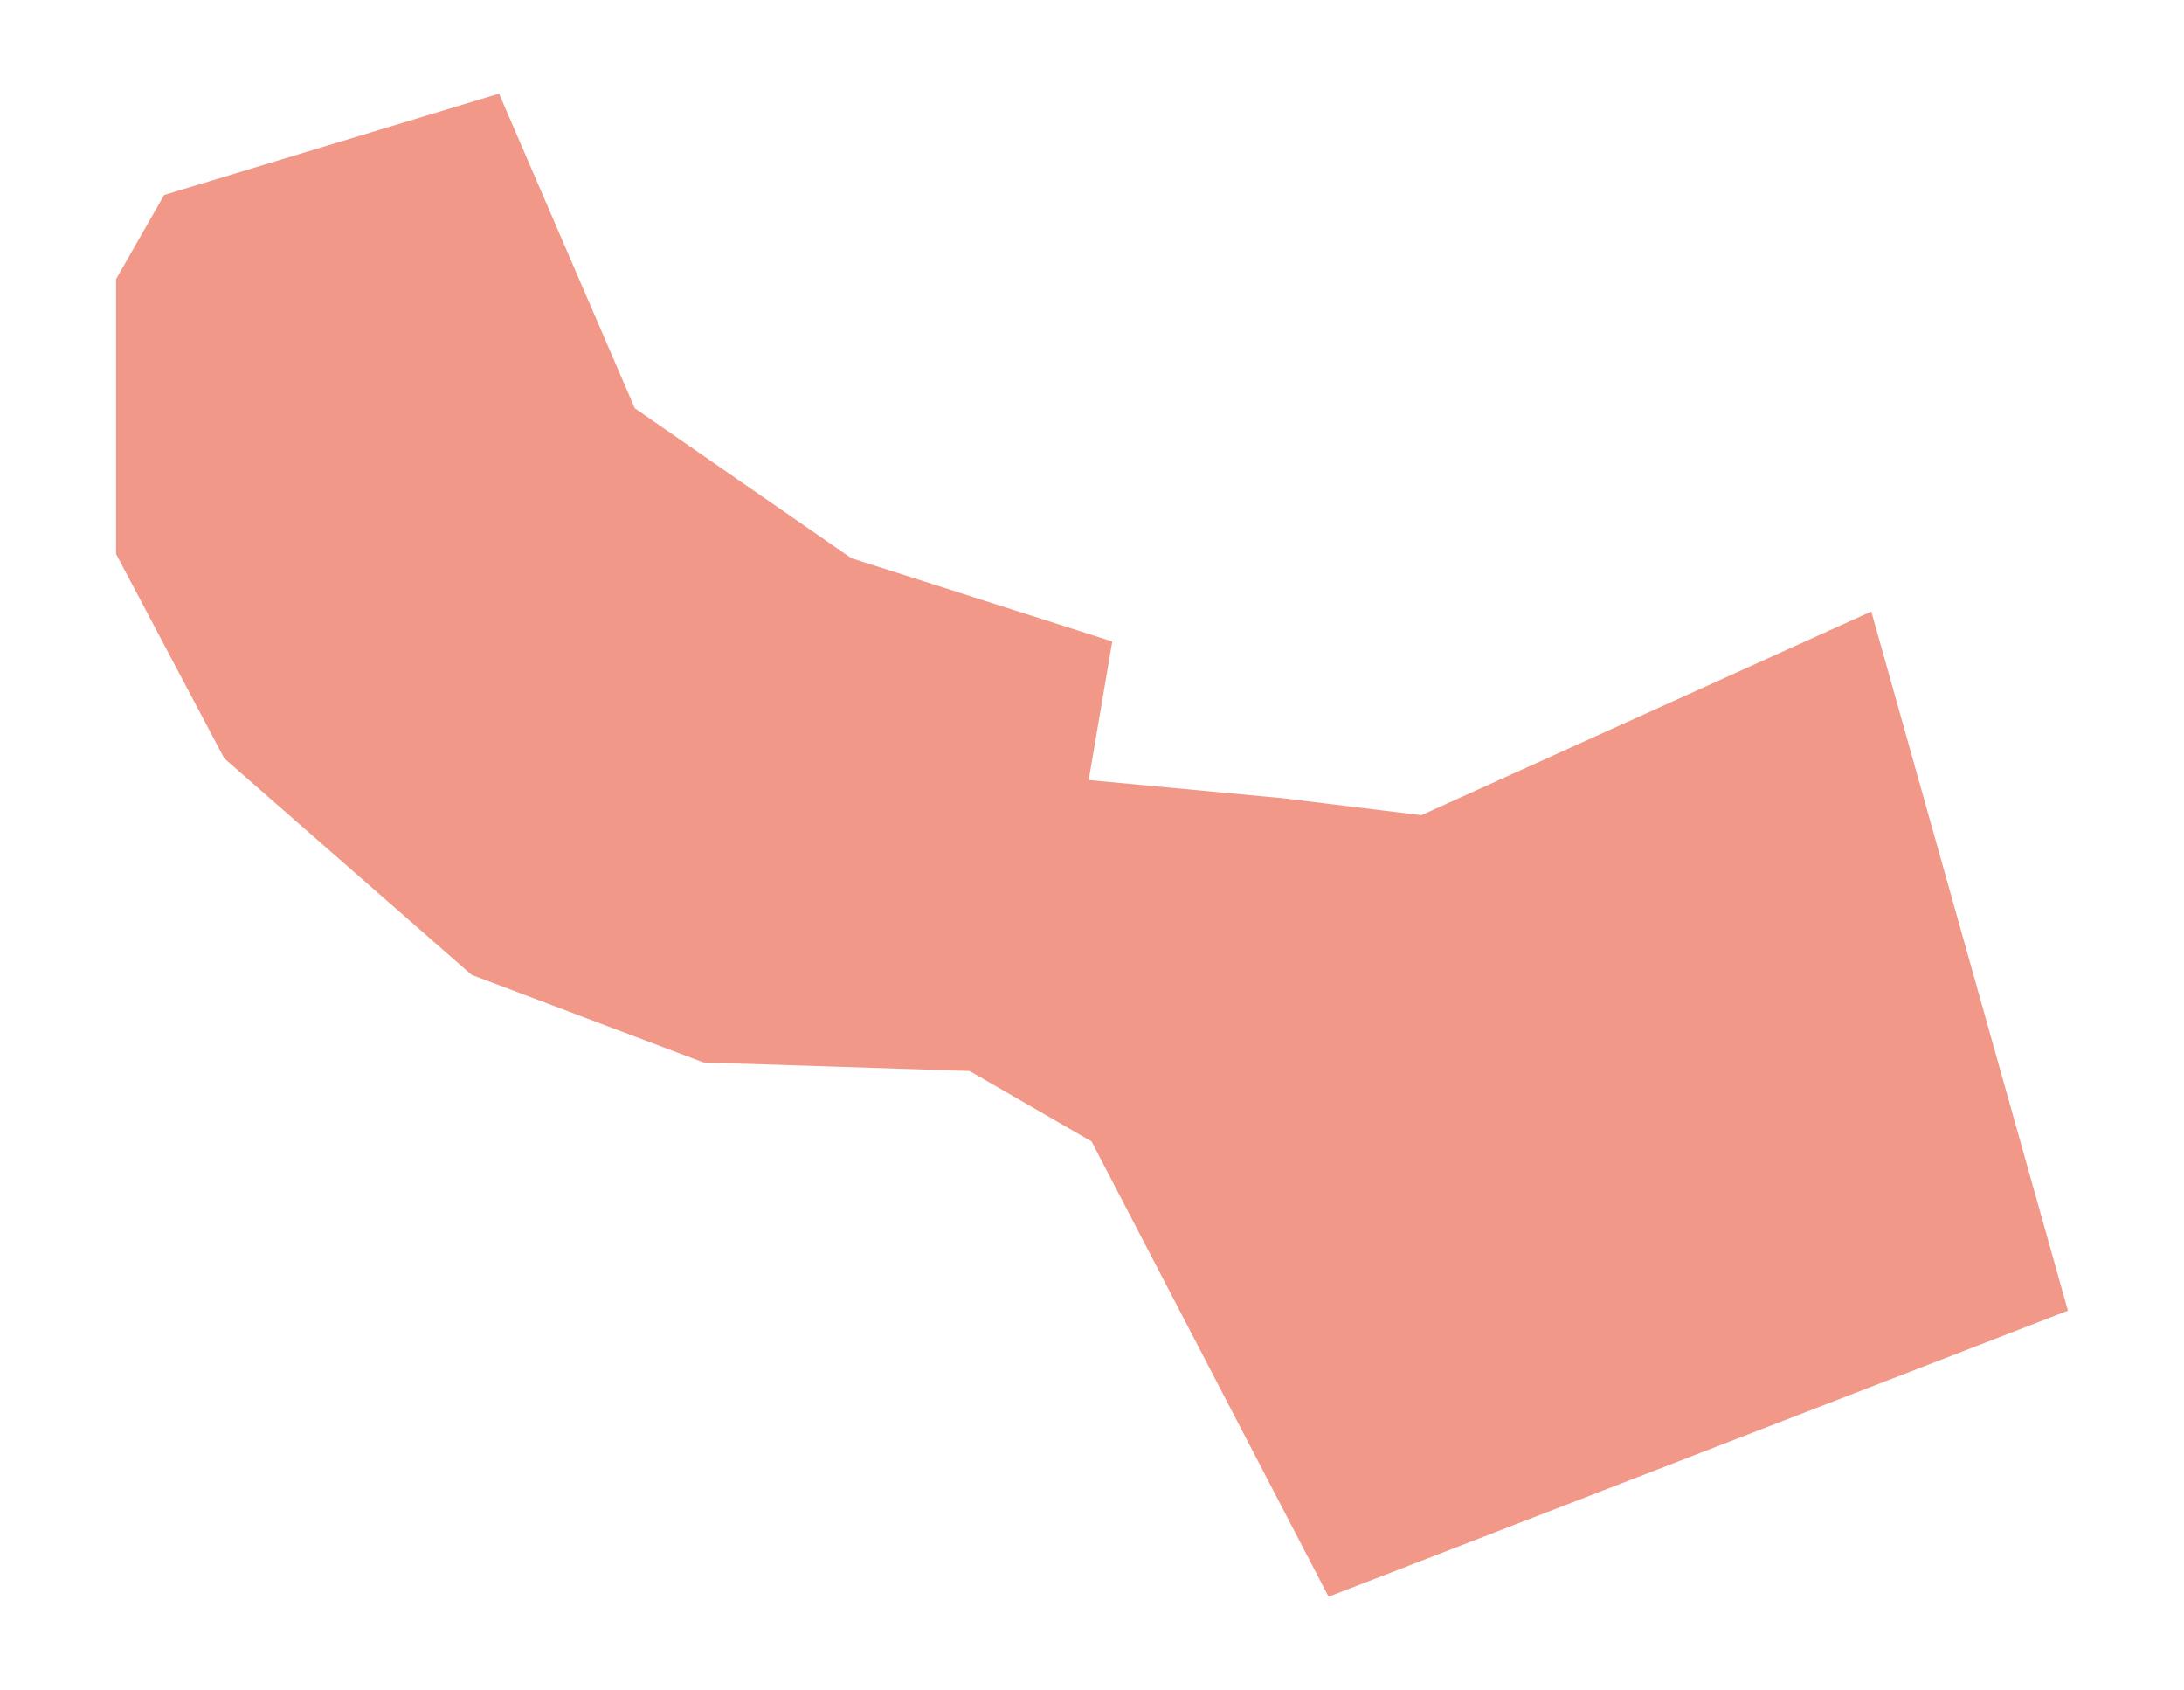 <?xml version="1.0" encoding="utf-8" standalone="no"?>
<!DOCTYPE svg PUBLIC "-//W3C//DTD SVG 1.1//EN"
  "http://www.w3.org/Graphics/SVG/1.1/DTD/svg11.dtd">
<svg xmlns:xlink="http://www.w3.org/1999/xlink" width="851.4pt" height="658.776pt" viewBox="0 0 851.4 658.776" xmlns="http://www.w3.org/2000/svg" version="1.1">
 <defs>
  <style type="text/css">*{stroke-linejoin: round; stroke-linecap: butt}</style>
 </defs>
 <g id="figure_1">
  <g id="patch_1">
   <path d="M 0 658.776 
L 851.4 658.776 
L 851.4 0 
L 0 0 
z
" style="fill: #ffffff"/>
  </g>
  <g id="axes_1">
   <g id="PatchCollection_1">
    <path d="M 517.927 622.286 
L 806.155 510.806 
L 729.495 238.323 
L 554.092 317.7 
L 499.648 311.05 
L 424.423 304.004 
L 433.6 250.003 
L 331.872 217.537 
L 247.464 159.106 
L 194.547 36.49 
L 63.992 75.986 
L 45.245 108.788 
L 45.245 215.899 
L 87.426 295.567 
L 183.836 379.918 
L 274.22 414.061 
L 377.997 417.408 
L 425.534 444.862 
L 517.927 622.286 
" clip-path="url(#p728b216903)" style="fill: #f29888"/>
   </g>
   <g id="PatchCollection_2">
    <path d="M 623.08 521.348 
L 624.732 526.728 
L 623.838 527.003 
L 624.82 530.197 
L 618.499 532.137 
L 615.865 523.568 
L 623.08 521.348 
" clip-path="url(#p728b216903)" style="fill: #f29888"/>
    <path d="M 676.177 502.539 
L 684.294 525.948 
L 675.136 529.125 
L 667.015 505.716 
L 676.177 502.539 
" clip-path="url(#p728b216903)" style="fill: #f29888"/>
    <path d="M 707.68 491.47 
L 717.621 519.869 
L 708.541 523.046 
L 698.592 494.652 
L 707.68 491.47 
" clip-path="url(#p728b216903)" style="fill: #f29888"/>
   </g>
   <g id="LineCollection_1">
    <path d="M 713.295 245.655 
L 713.563 246.573 
L 758.911 399.193 
L 768.695 431.429 
L 792.32 514.126 
L 792.84 515.956 
" clip-path="url(#p728b216903)" style="fill: none; stroke: #f29888; stroke-width: 0.5"/>
    <path d="M 647.618 572.124 
L 645.509 567.873 
L 633.533 536.655 
L 625.277 514.582 
" clip-path="url(#p728b216903)" style="fill: none; stroke: #f29888; stroke-width: 0.2"/>
    <path d="M 665.447 565.229 
L 670.4 560.464 
L 679.706 551.791 
L 685.092 545.993 
L 689.548 541.915 
L 693.827 539.881 
L 700.652 537.331 
" clip-path="url(#p728b216903)" style="fill: none; stroke: #f29888; stroke-width: 0.2"/>
    <path d="M 792.32 514.126 
L 775.034 519.605 
L 767.701 523.711 
L 763.007 525.91 
L 727.063 539.408 
L 720.9 541.024 
L 715.911 541.464 
L 705.789 541.024 
L 701.02 542.09 
" clip-path="url(#p728b216903)" style="fill: none; stroke: #f29888; stroke-width: 0.2"/>
    <path d="M 701.02 542.09 
L 700.652 537.331 
L 697.087 491.074 
" clip-path="url(#p728b216903)" style="fill: none; stroke: #f29888; stroke-width: 0.2"/>
    <path d="M 806.093 510.588 
L 792.32 514.126 
" clip-path="url(#p728b216903)" style="fill: none; stroke: #f29888; stroke-width: 0.2"/>
    <path d="M 644.755 508.124 
L 627.705 474.327 
" clip-path="url(#p728b216903)" style="fill: none; stroke: #f29888; stroke-width: 0.2"/>
    <path d="M 549.408 535.874 
L 557.079 533.56 
L 559.052 532.961 
L 562.863 532.291 
L 566.226 532.291 
L 570.903 532.604 
L 621.237 515.923 
L 625.277 514.582 
L 644.755 508.124 
L 665.757 501.281 
L 697.087 491.074 
L 731.559 477.614 
L 734.753 475.905 
L 737.067 474.195 
L 739.79 471.365 
L 742.097 468.111 
L 746.111 461.862 
L 756.726 442.553 
L 757.778 440.893 
L 758.992 438.975 
L 760.88 436.518 
L 762.9 434.529 
L 768.695 431.429 
" clip-path="url(#p728b216903)" style="fill: none; stroke: #f29888; stroke-width: 0.2"/>
    <path d="M 557.079 533.56 
L 556.137 536.55 
L 555.689 539.463 
L 555.689 543.052 
L 556.137 546.641 
L 558.603 556.282 
L 566.9 585.428 
L 569.814 594.624 
L 572.054 599.559 
L 572.847 601.044 
" clip-path="url(#p728b216903)" style="fill: none; stroke: #f29888; stroke-width: 0.2"/>
    <path d="M 586.787 433.583 
L 454.241 477.46 
" clip-path="url(#p728b216903)" style="fill: none; stroke: #f29888; stroke-width: 0.2"/>
    <path d="M 536.994 323.224 
L 539.05 324.252 
L 542.778 325.445 
L 545.007 326.588 
L 547.233 327.874 
L 549.599 329.561 
L 551.597 331.342 
L 552.745 332.925 
L 553.823 334.849 
L 556.998 343.577 
L 573.361 393.092 
L 586.787 433.583 
L 589.565 440.272 
L 600.051 470.941 
L 603.222 479.147 
L 605.916 484.979 
L 611.071 494.169 
L 616.902 505.156 
L 618.694 509.415 
L 621.237 515.923 
" clip-path="url(#p728b216903)" style="fill: none; stroke: #f29888; stroke-width: 0.2"/>
    <path d="M 573.361 393.092 
L 450.966 433.276 
L 447.5 433.792 
" clip-path="url(#p728b216903)" style="fill: none; stroke: #f29888; stroke-width: 0.2"/>
    <path d="M 447.5 433.792 
L 445.142 434.144 
L 439.983 432.352 
L 435.502 428.538 
L 431.69 423.828 
L 429.221 420.689 
L 427.205 416.204 
L 426.083 411.499 
L 424.736 407.46 
L 421.373 402.755 
L 415.898 398.171 
L 411.509 395.45 
L 408.528 392.917 
L 406.777 390.68 
L 405.408 388.443 
" clip-path="url(#p728b216903)" style="fill: none; stroke: #f29888; stroke-width: 0.2"/>
    <path d="M 380.911 408.515 
L 383.928 408.136 
L 390.654 405.893 
L 403.407 401.227 
L 408.624 399.847 
L 415.898 398.171 
" clip-path="url(#p728b216903)" style="fill: none; stroke: #f29888; stroke-width: 0.2"/>
    <path d="M 253.689 388.531 
L 266.424 393.246 
L 302.136 405.602 
L 317.556 408.581 
L 345.361 412.17 
L 357.47 411.499 
L 380.911 408.515 
" clip-path="url(#p728b216903)" style="fill: none; stroke: #f29888; stroke-width: 0.2"/>
    <path d="M 415.898 398.171 
L 420.255 396.253 
L 424.287 393.109 
L 429.67 386.162 
L 433.482 378.984 
L 436.768 373.537 
" clip-path="url(#p728b216903)" style="fill: none; stroke: #f29888; stroke-width: 0.2"/>
    <path d="M 276.299 338.498 
L 253.689 388.531 
" clip-path="url(#p728b216903)" style="fill: none; stroke: #f29888; stroke-width: 0.2"/>
    <path d="M 665.757 501.281 
L 660.157 474.849 
L 659.988 470.623 
L 660.326 467.072 
L 661.507 464.879 
L 665.901 462.175 
L 677.733 455.585 
L 683.815 452.54 
L 702.404 444.939 
L 722.684 437.332 
L 732.655 433.952 
L 744.654 430.401 
L 746.85 430.571 
" clip-path="url(#p728b216903)" style="fill: none; stroke: #f29888; stroke-width: 0.2"/>
    <path d="M 717.327 410.73 
L 737.656 404.112 
L 746.85 430.571 
L 749.216 432.94 
L 751.244 435.98 
L 752.763 437.502 
L 757.778 440.893 
" clip-path="url(#p728b216903)" style="fill: none; stroke: #f29888; stroke-width: 0.2"/>
    <path d="M 709.004 396.121 
L 647.816 415.567 
L 643.317 417.309 
L 589.565 440.272 
" clip-path="url(#p728b216903)" style="fill: none; stroke: #f29888; stroke-width: 0.2"/>
    <path d="M 609.941 298.463 
L 647.816 415.567 
" clip-path="url(#p728b216903)" style="fill: none; stroke: #f29888; stroke-width: 0.2"/>
    <path d="M 684.882 264.447 
L 681.939 267.987 
L 679.591 270.042 
L 677.538 272.241 
L 676.07 274.884 
L 674.749 278.55 
L 674.749 280.749 
L 675.246 284.124 
L 709.004 396.121 
" clip-path="url(#p728b216903)" style="fill: none; stroke: #f29888; stroke-width: 0.2"/>
    <path d="M 674.749 278.55 
L 672.255 276.643 
L 669.175 275.176 
L 666.386 274.296 
L 661.393 272.741 
" clip-path="url(#p728b216903)" style="fill: none; stroke: #f29888; stroke-width: 0.2"/>
    <path d="M 713.563 246.573 
L 710.3 248.387 
L 708.092 249.684 
L 706.267 250.981 
L 698.588 256.741 
L 692.631 260.396 
L 684.882 264.447 
L 680.136 265.997 
L 671.283 269.014 
L 661.393 272.741 
L 653.998 275.506 
L 644.332 279.787 
L 634.423 284.761 
L 620.435 292.022 
L 609.941 298.463 
" clip-path="url(#p728b216903)" style="fill: none; stroke: #f29888; stroke-width: 0.2"/>
    <path d="M 276.299 338.498 
L 283.227 341.158 
L 398.616 385.475 
L 405.408 388.443 
L 409.636 388.965 
L 412.256 388.888 
L 415.162 388.135 
L 417.841 386.942 
L 427.345 378.544 
L 430.564 376.406 
L 433.401 374.839 
L 436.768 373.537 
L 441.389 371.959 
L 528.866 342.527 
L 539.713 338.41 
L 544.334 336.201 
L 548.617 333.656 
L 551.597 331.342 
" clip-path="url(#p728b216903)" style="fill: none; stroke: #f29888; stroke-width: 0.2"/>
    <path d="M 549.599 329.561 
L 550.883 326.198 
L 552.256 322.257 
" clip-path="url(#p728b216903)" style="fill: none; stroke: #f29888; stroke-width: 0.2"/>
    <path d="M 609.941 298.463 
L 601.846 303.19 
L 593.314 307.796 
L 584.115 311.665 
L 573.684 315.397 
L 563.761 318.382 
L 553.838 321.817 
L 552.256 322.257 
L 549.952 322.9 
L 545.901 323.345 
L 542.568 323.312 
L 538.947 322.982 
L 536.994 323.224 
" clip-path="url(#p728b216903)" style="fill: none; stroke: #f29888; stroke-width: 0.2"/>
    <path d="M 283.227 341.158 
L 312.497 269.443 
" clip-path="url(#p728b216903)" style="fill: none; stroke: #f29888; stroke-width: 0.2"/>
    <path d="M 207.429 230.381 
L 181.309 301.223 
" clip-path="url(#p728b216903)" style="fill: none; stroke: #f29888; stroke-width: 0.2"/>
    <path d="M 62.075 84.906 
L 61.773 90.342 
L 62.215 92.997 
L 63.429 95.542 
L 70.905 107.04 
L 88.839 138.918 
L 90.619 142.831 
L 91.046 146.409 
L 90.715 150.405 
L 90.126 153.335 
L 88.732 155.731 
L 85.652 159.139 
L 65.423 168.961 
L 62.877 172.258 
L 61.681 175.556 
L 56.74 203.499 
L 56.931 207.039 
L 59.389 214.387 
L 61.512 218.355 
L 100.392 268.289 
L 102.158 270.059 
L 104.734 271.96 
L 108.722 273.752 
L 116.769 276.896 
L 181.309 301.223 
L 276.299 338.498 
" clip-path="url(#p728b216903)" style="fill: none; stroke: #f29888; stroke-width: 0.2"/>
    <path d="M 62.075 84.906 
L 68.595 84.538 
L 75.185 83.697 
L 87.014 81.163 
L 116.754 72.545 
L 122.501 72.04 
L 125.206 72.71 
L 126.894 74.233 
L 128.208 77.124 
L 148.308 137.637 
L 168.652 199.399 
L 171.937 208.429 
L 173.652 212.584 
L 176.537 216.009 
L 181.787 219.438 
L 186.221 222.065 
L 194.242 225.962 
L 207.429 230.381 
L 283.75 258.17 
L 312.497 269.443 
L 387.372 298.804 
L 402.689 303.734 
L 409.673 305.185 
L 417.053 305.911 
L 431.388 306.614 
L 445.653 307.807 
L 454.138 308.747 
L 464.315 310.187 
L 476.762 312.33 
L 489.548 314.644 
L 507.86 317.92 
L 522.766 320.569 
L 536.994 323.224 
" clip-path="url(#p728b216903)" style="fill: none; stroke: #f29888; stroke-width: 0.2"/>
    <path d="M 85.652 159.139 
L 148.308 137.637 
" clip-path="url(#p728b216903)" style="fill: none; stroke: #f29888; stroke-width: 0.2"/>
    <path d="M 59.327 84.148 
L 62.075 84.906 
" clip-path="url(#p728b216903)" style="fill: none; stroke: #f29888; stroke-width: 0.2"/>
   </g>
  </g>
 </g>
 <defs>
  <clipPath id="p728b216903">
   <rect x="7.2" y="7.2" width="837" height="644.376"/>
  </clipPath>
 </defs>
</svg>
